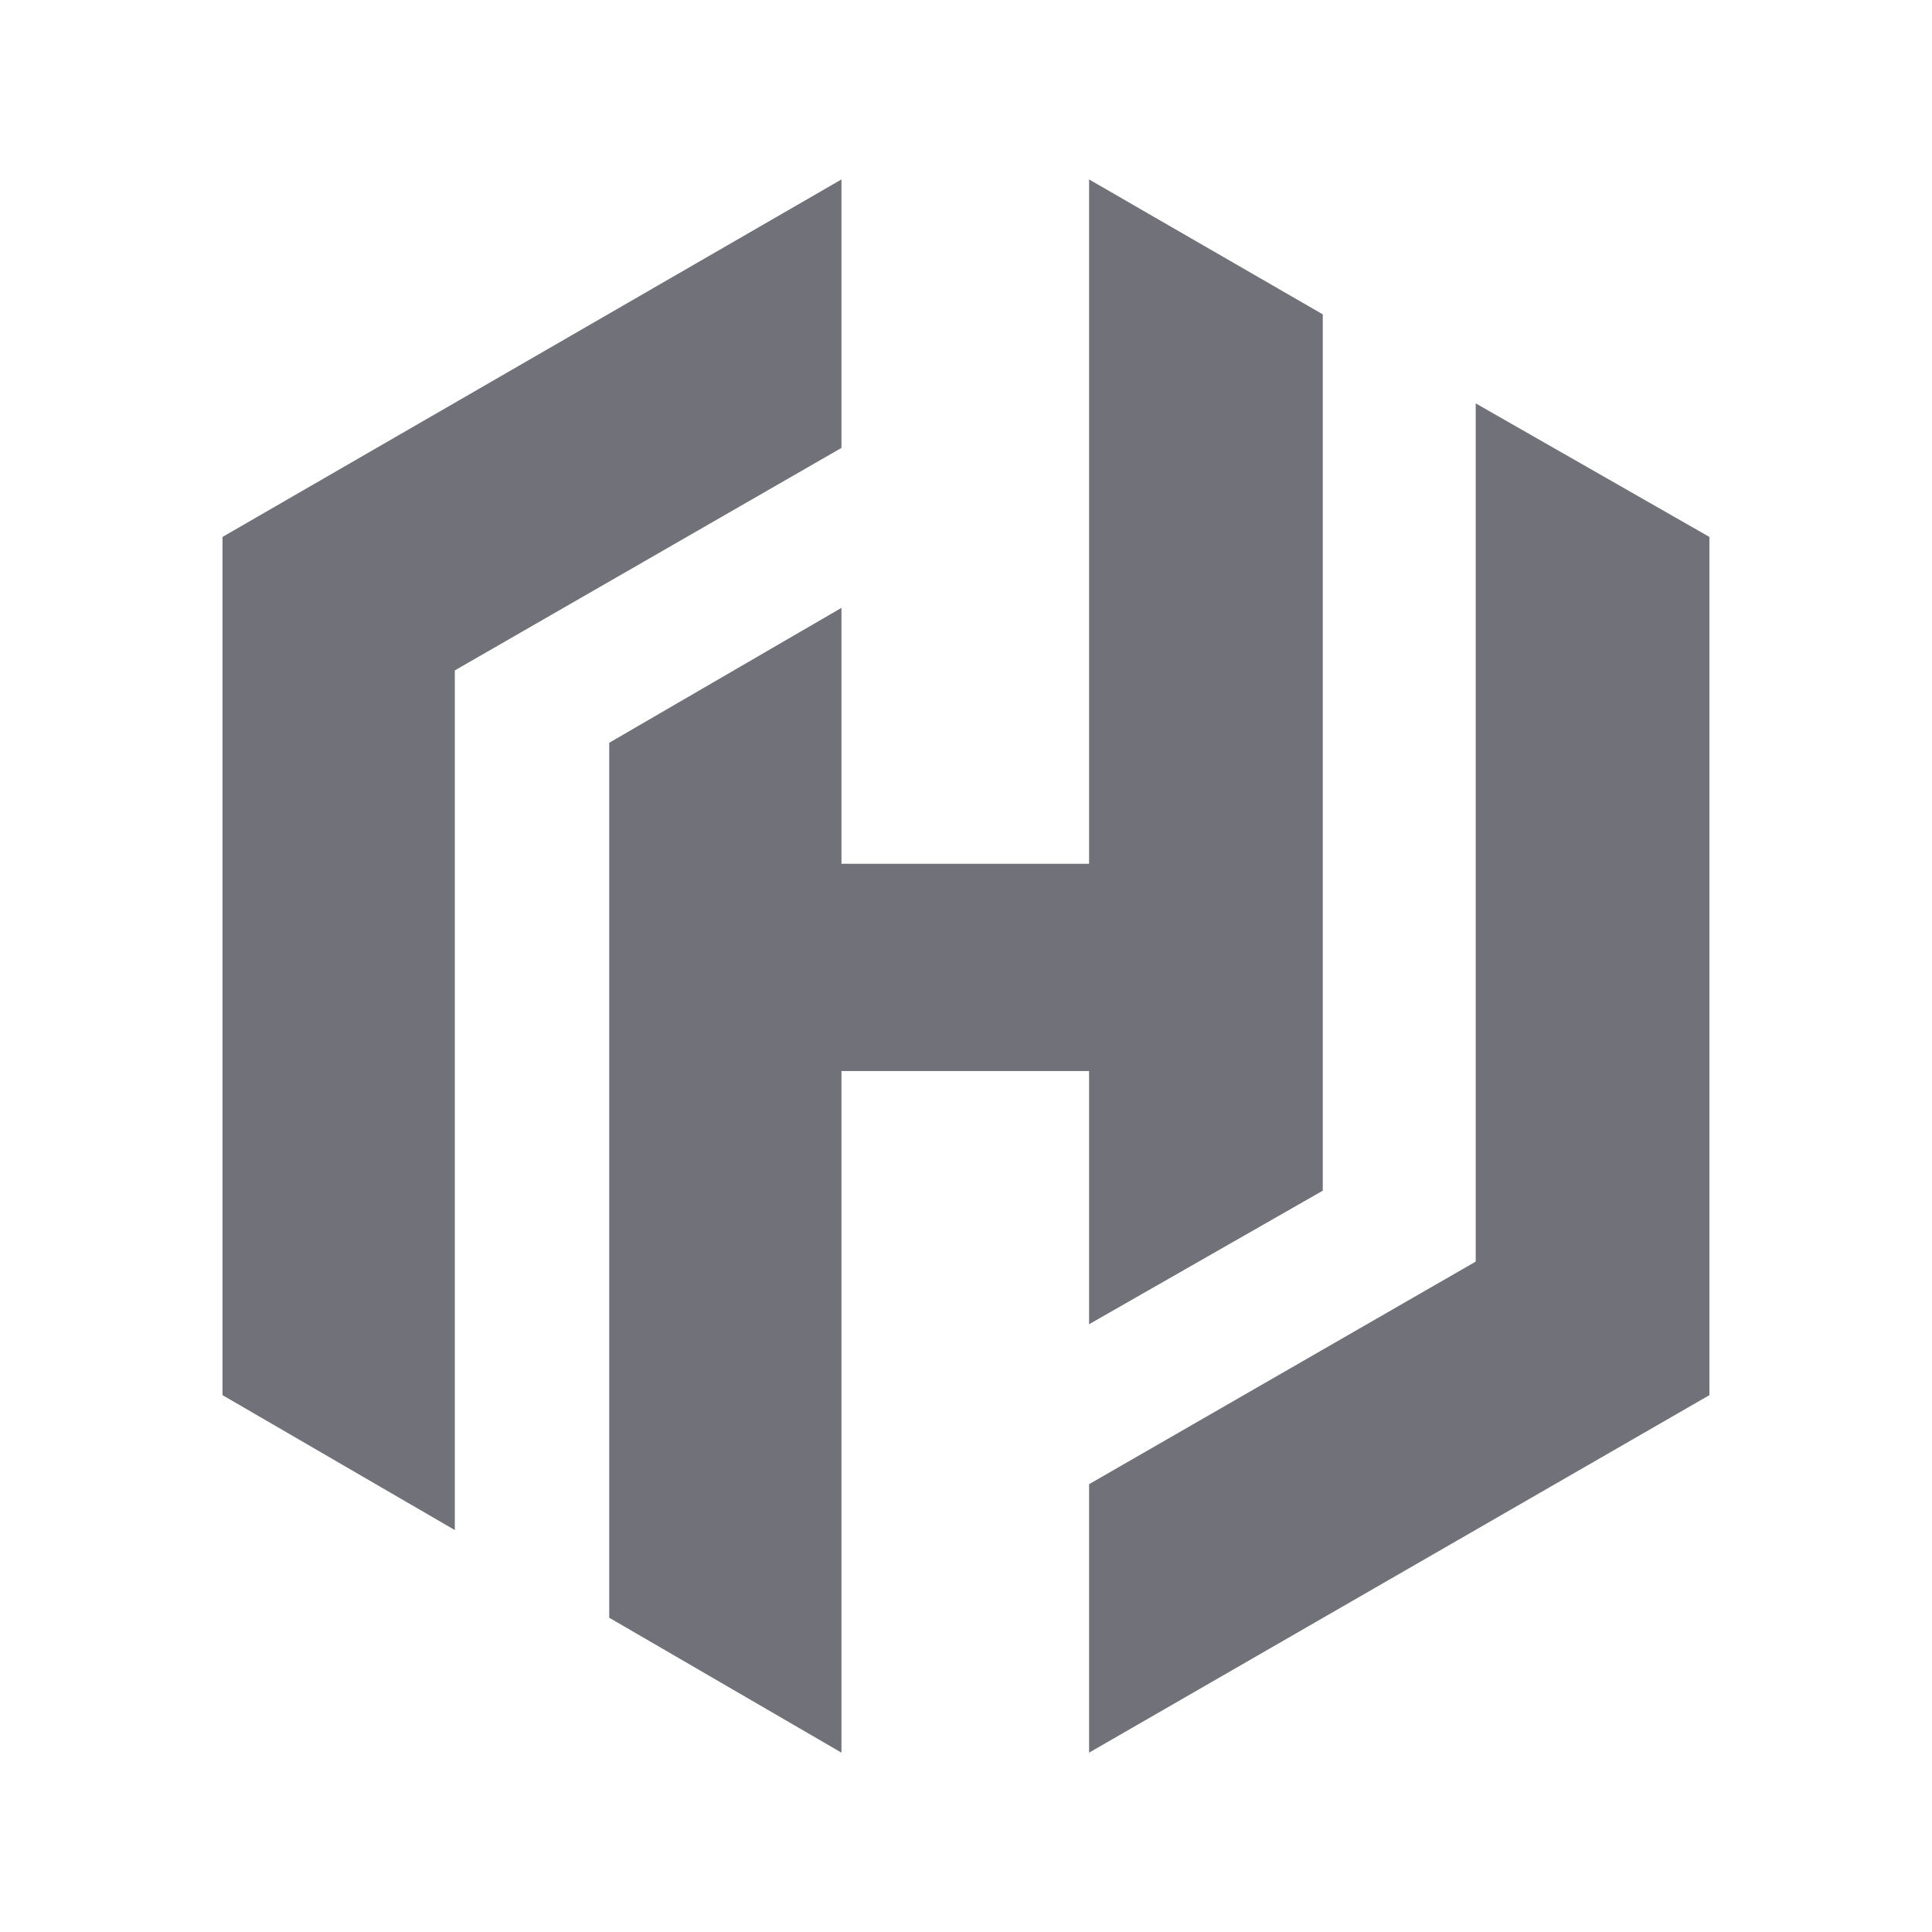 <svg width="24" height="24" viewBox="0 0 24 24" fill="none" xmlns="http://www.w3.org/2000/svg">
<path d="M10.453 2.229L2.764 6.67V17.331L5.65 19.007V8.328L10.453 5.564V2.229Z" fill="#71717A"/>
<path d="M13.529 2.229V10.73H10.453V7.551L7.568 9.227V20.096L10.453 21.772V13.305H13.529V16.45L16.432 14.791V3.905L13.529 2.229Z" fill="#71717A"/>
<path d="M13.529 21.772L21.235 17.331V6.67L18.332 5.011V15.672L13.529 18.437V21.772Z" fill="#71717A"/>
</svg>
